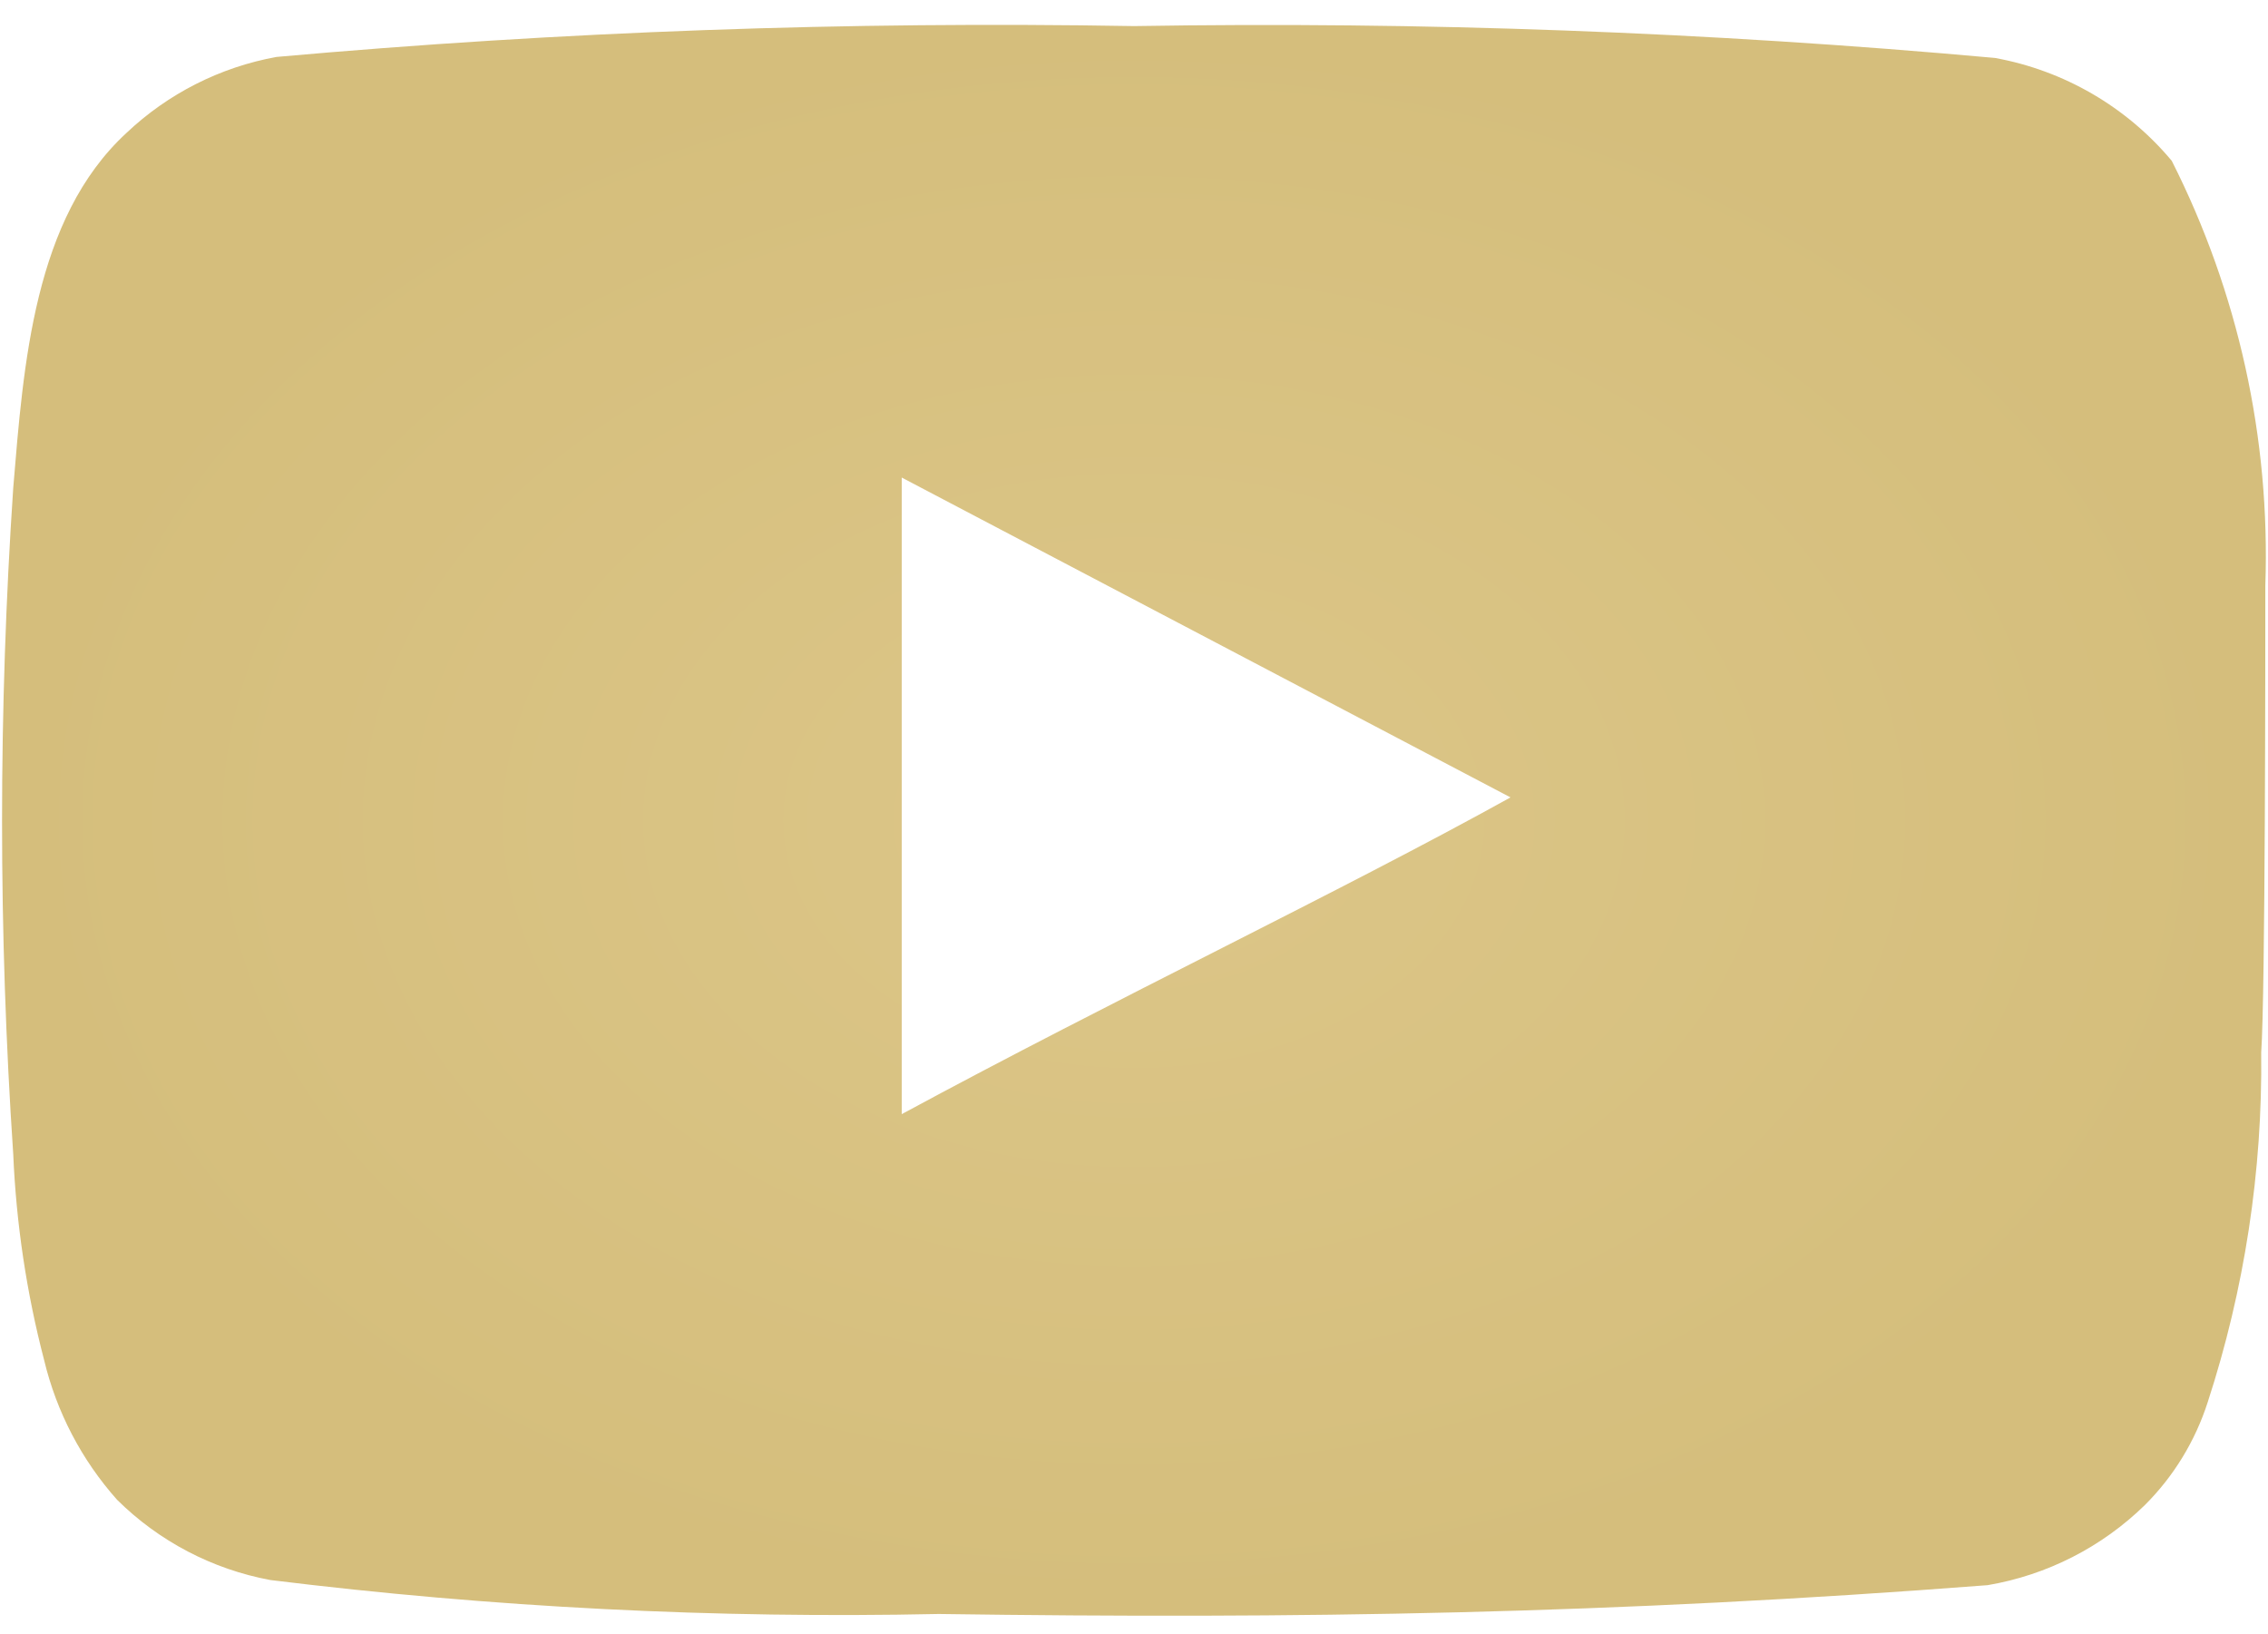 <svg width="68" height="49" viewBox="0 0 68 49" fill="none" xmlns="http://www.w3.org/2000/svg">
<path d="M67.92 17.554C68.072 13.141 67.107 8.761 65.114 4.821C63.762 3.204 61.885 2.113 59.811 1.737C51.232 0.959 42.617 0.64 34.004 0.782C25.423 0.634 16.839 0.942 8.29 1.707C6.6 2.014 5.036 2.807 3.789 3.988C1.014 6.547 0.705 10.925 0.397 14.625C-0.05 21.278 -0.05 27.952 0.397 34.605C0.486 36.687 0.796 38.754 1.322 40.771C1.694 42.328 2.446 43.769 3.511 44.964C4.767 46.208 6.367 47.046 8.105 47.369C14.752 48.19 21.45 48.53 28.146 48.387C38.938 48.541 48.403 48.387 59.595 47.523C61.376 47.22 63.021 46.381 64.312 45.118C65.176 44.255 65.82 43.198 66.193 42.035C67.296 38.652 67.838 35.111 67.796 31.552C67.92 29.826 67.92 19.404 67.92 17.554ZM27.036 33.402V14.317L45.289 23.906C40.171 26.742 33.419 29.949 27.036 33.402Z" fill="url(#paint0_diamond_413_648)"/>
<defs>
<radialGradient id="paint0_diamond_413_648" cx="0" cy="0" r="1" gradientUnits="userSpaceOnUse" gradientTransform="translate(33.998 24.593) rotate(90) scale(23.847 33.937)">
<stop stop-color="#DCC688"/>
<stop offset="1" stop-color="#D5BE7C"/>
</radialGradient>
</defs>
</svg>
